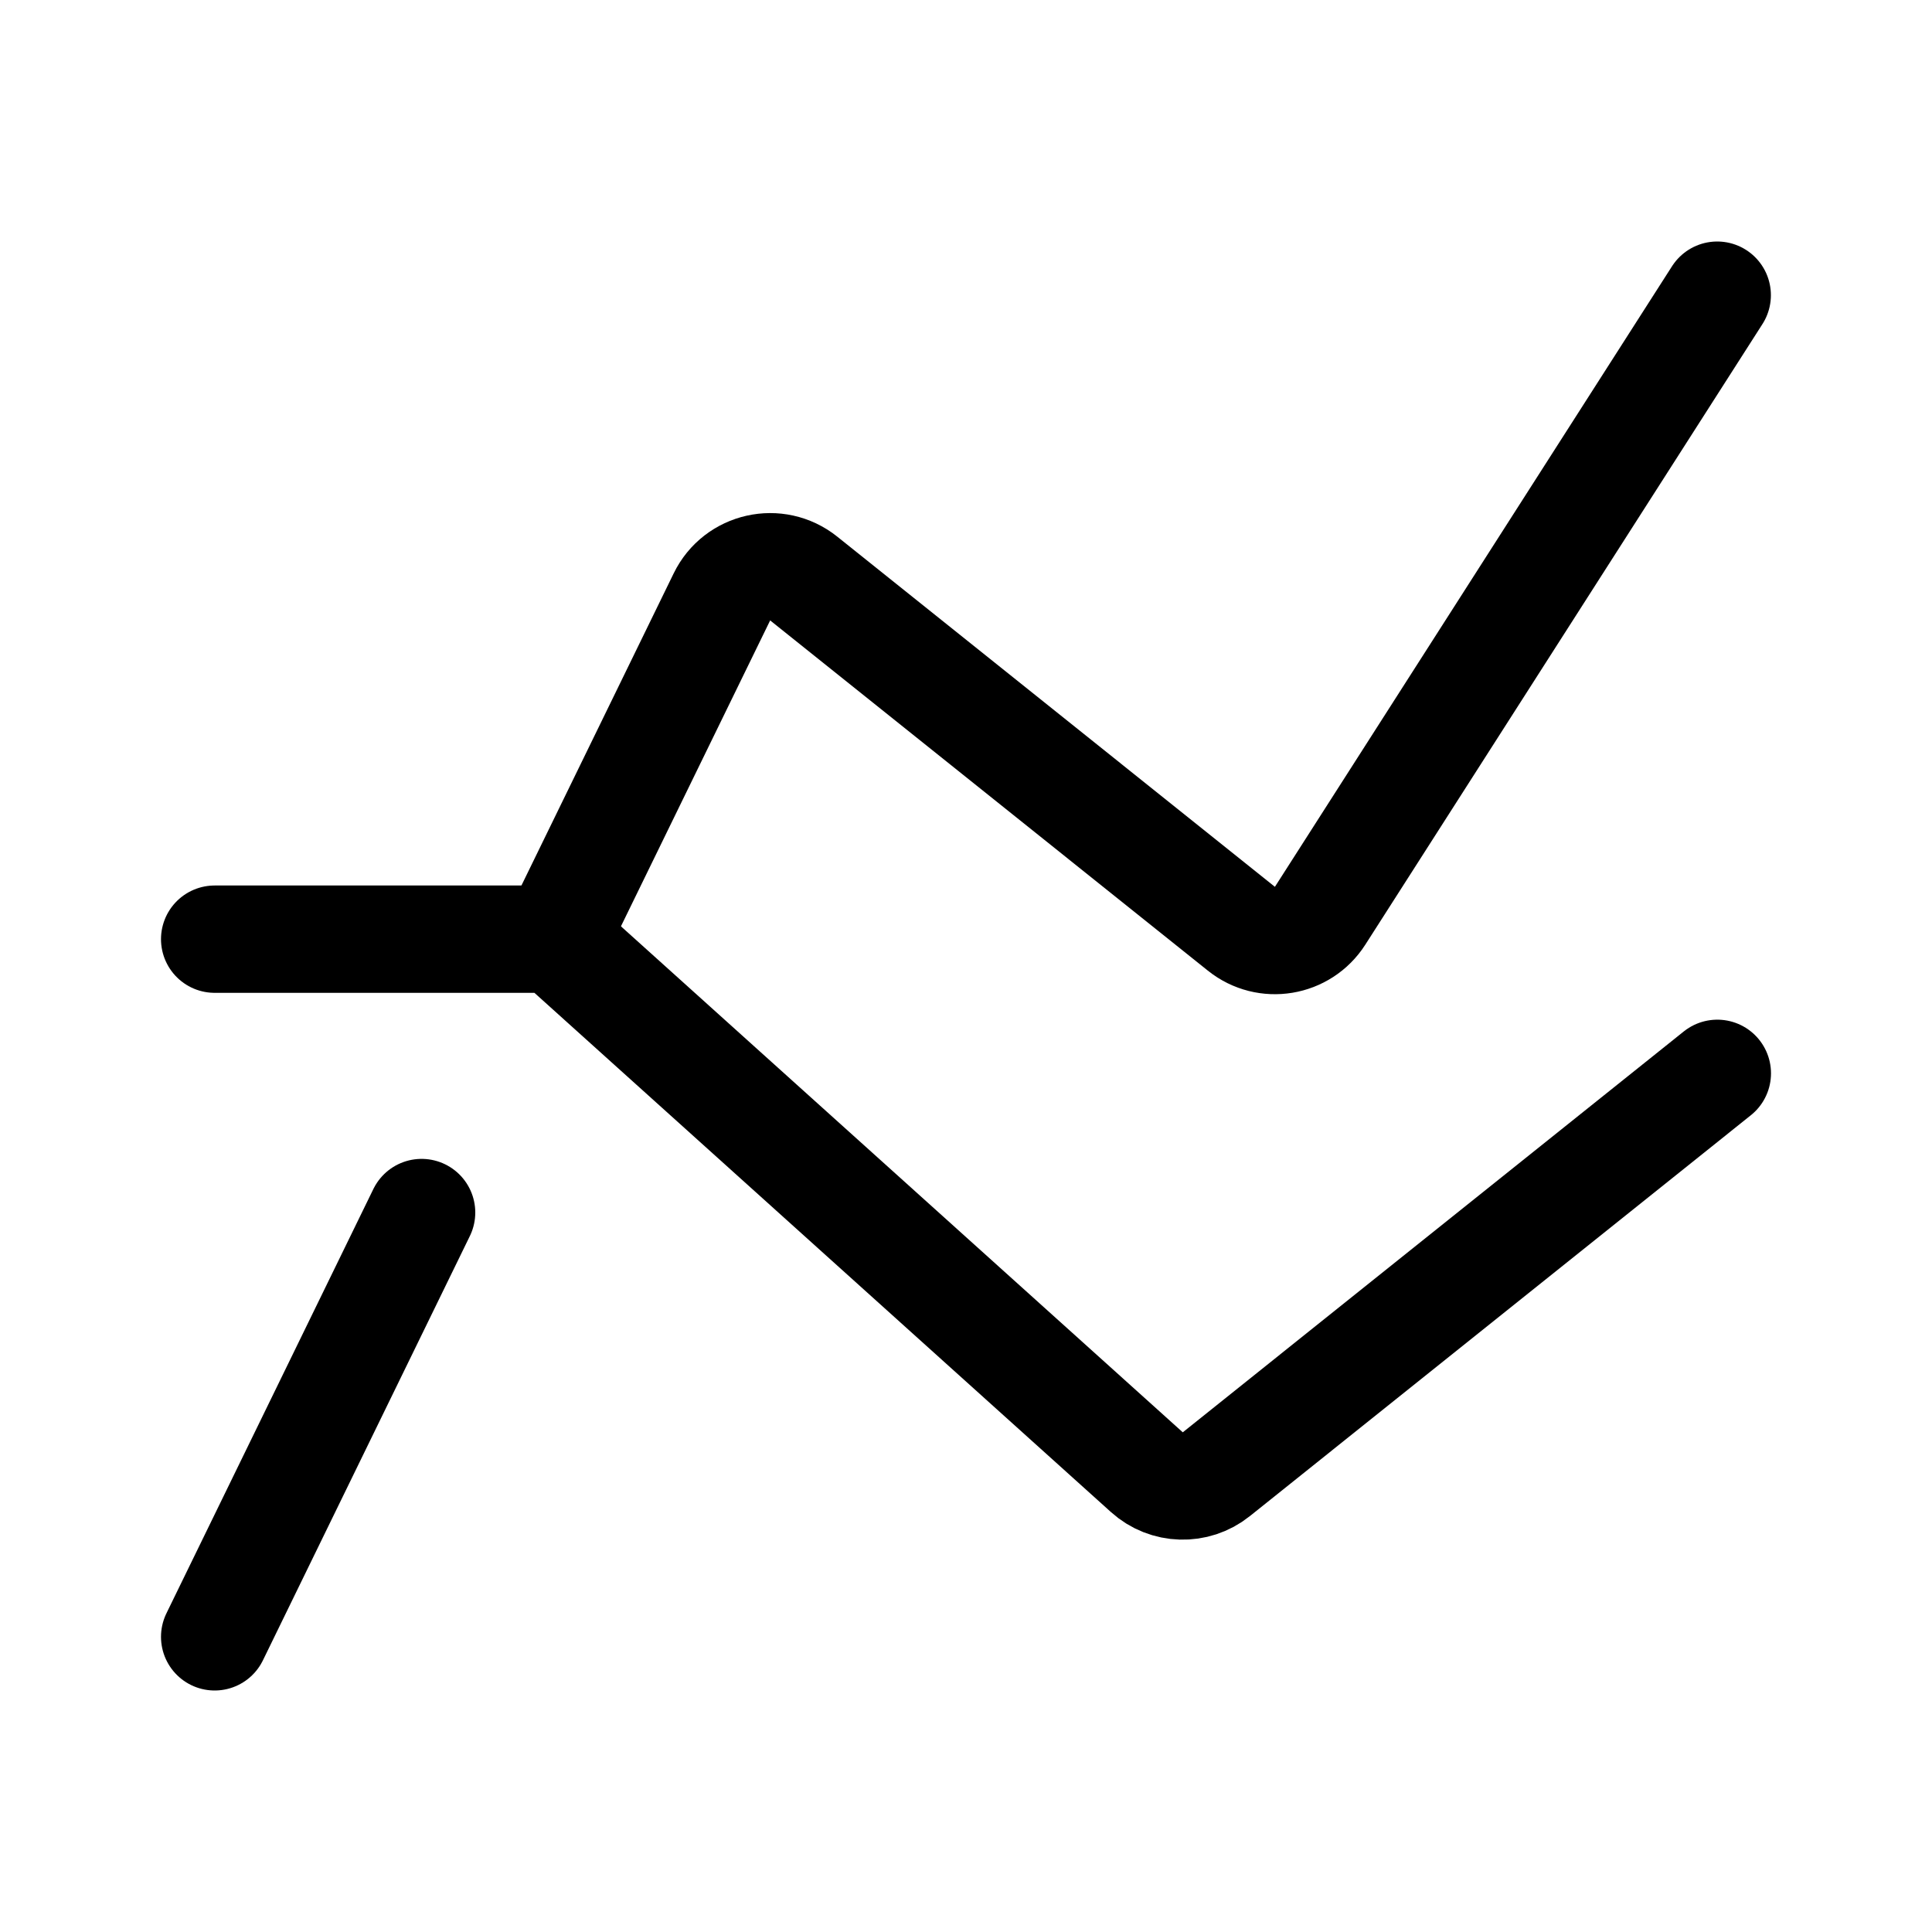 <svg xmlns="http://www.w3.org/2000/svg" height="18" width="18" viewBox="0 0 18 18"><title>chart stacked line</title><g fill="none" stroke="currentColor" class="nc-icon-wrapper"><path d="M5.169,8.753l1.557-3.192c.14-.288,.512-.371,.762-.171l4.078,3.263c.232,.186,.573,.129,.733-.121l3.7-5.782" stroke-linecap="round" stroke-linejoin="round" stroke="currentColor"></path><line x1="2" y1="15.25" x2="3.928" y2="11.297" stroke-linecap="round" stroke-linejoin="round" stroke="currentColor"></line><path d="M2,8.75h3.171l5.514,4.966c.182,.164,.456,.172,.647,.019l4.668-3.735" stroke-linecap="round" stroke-linejoin="round"></path></g></svg>